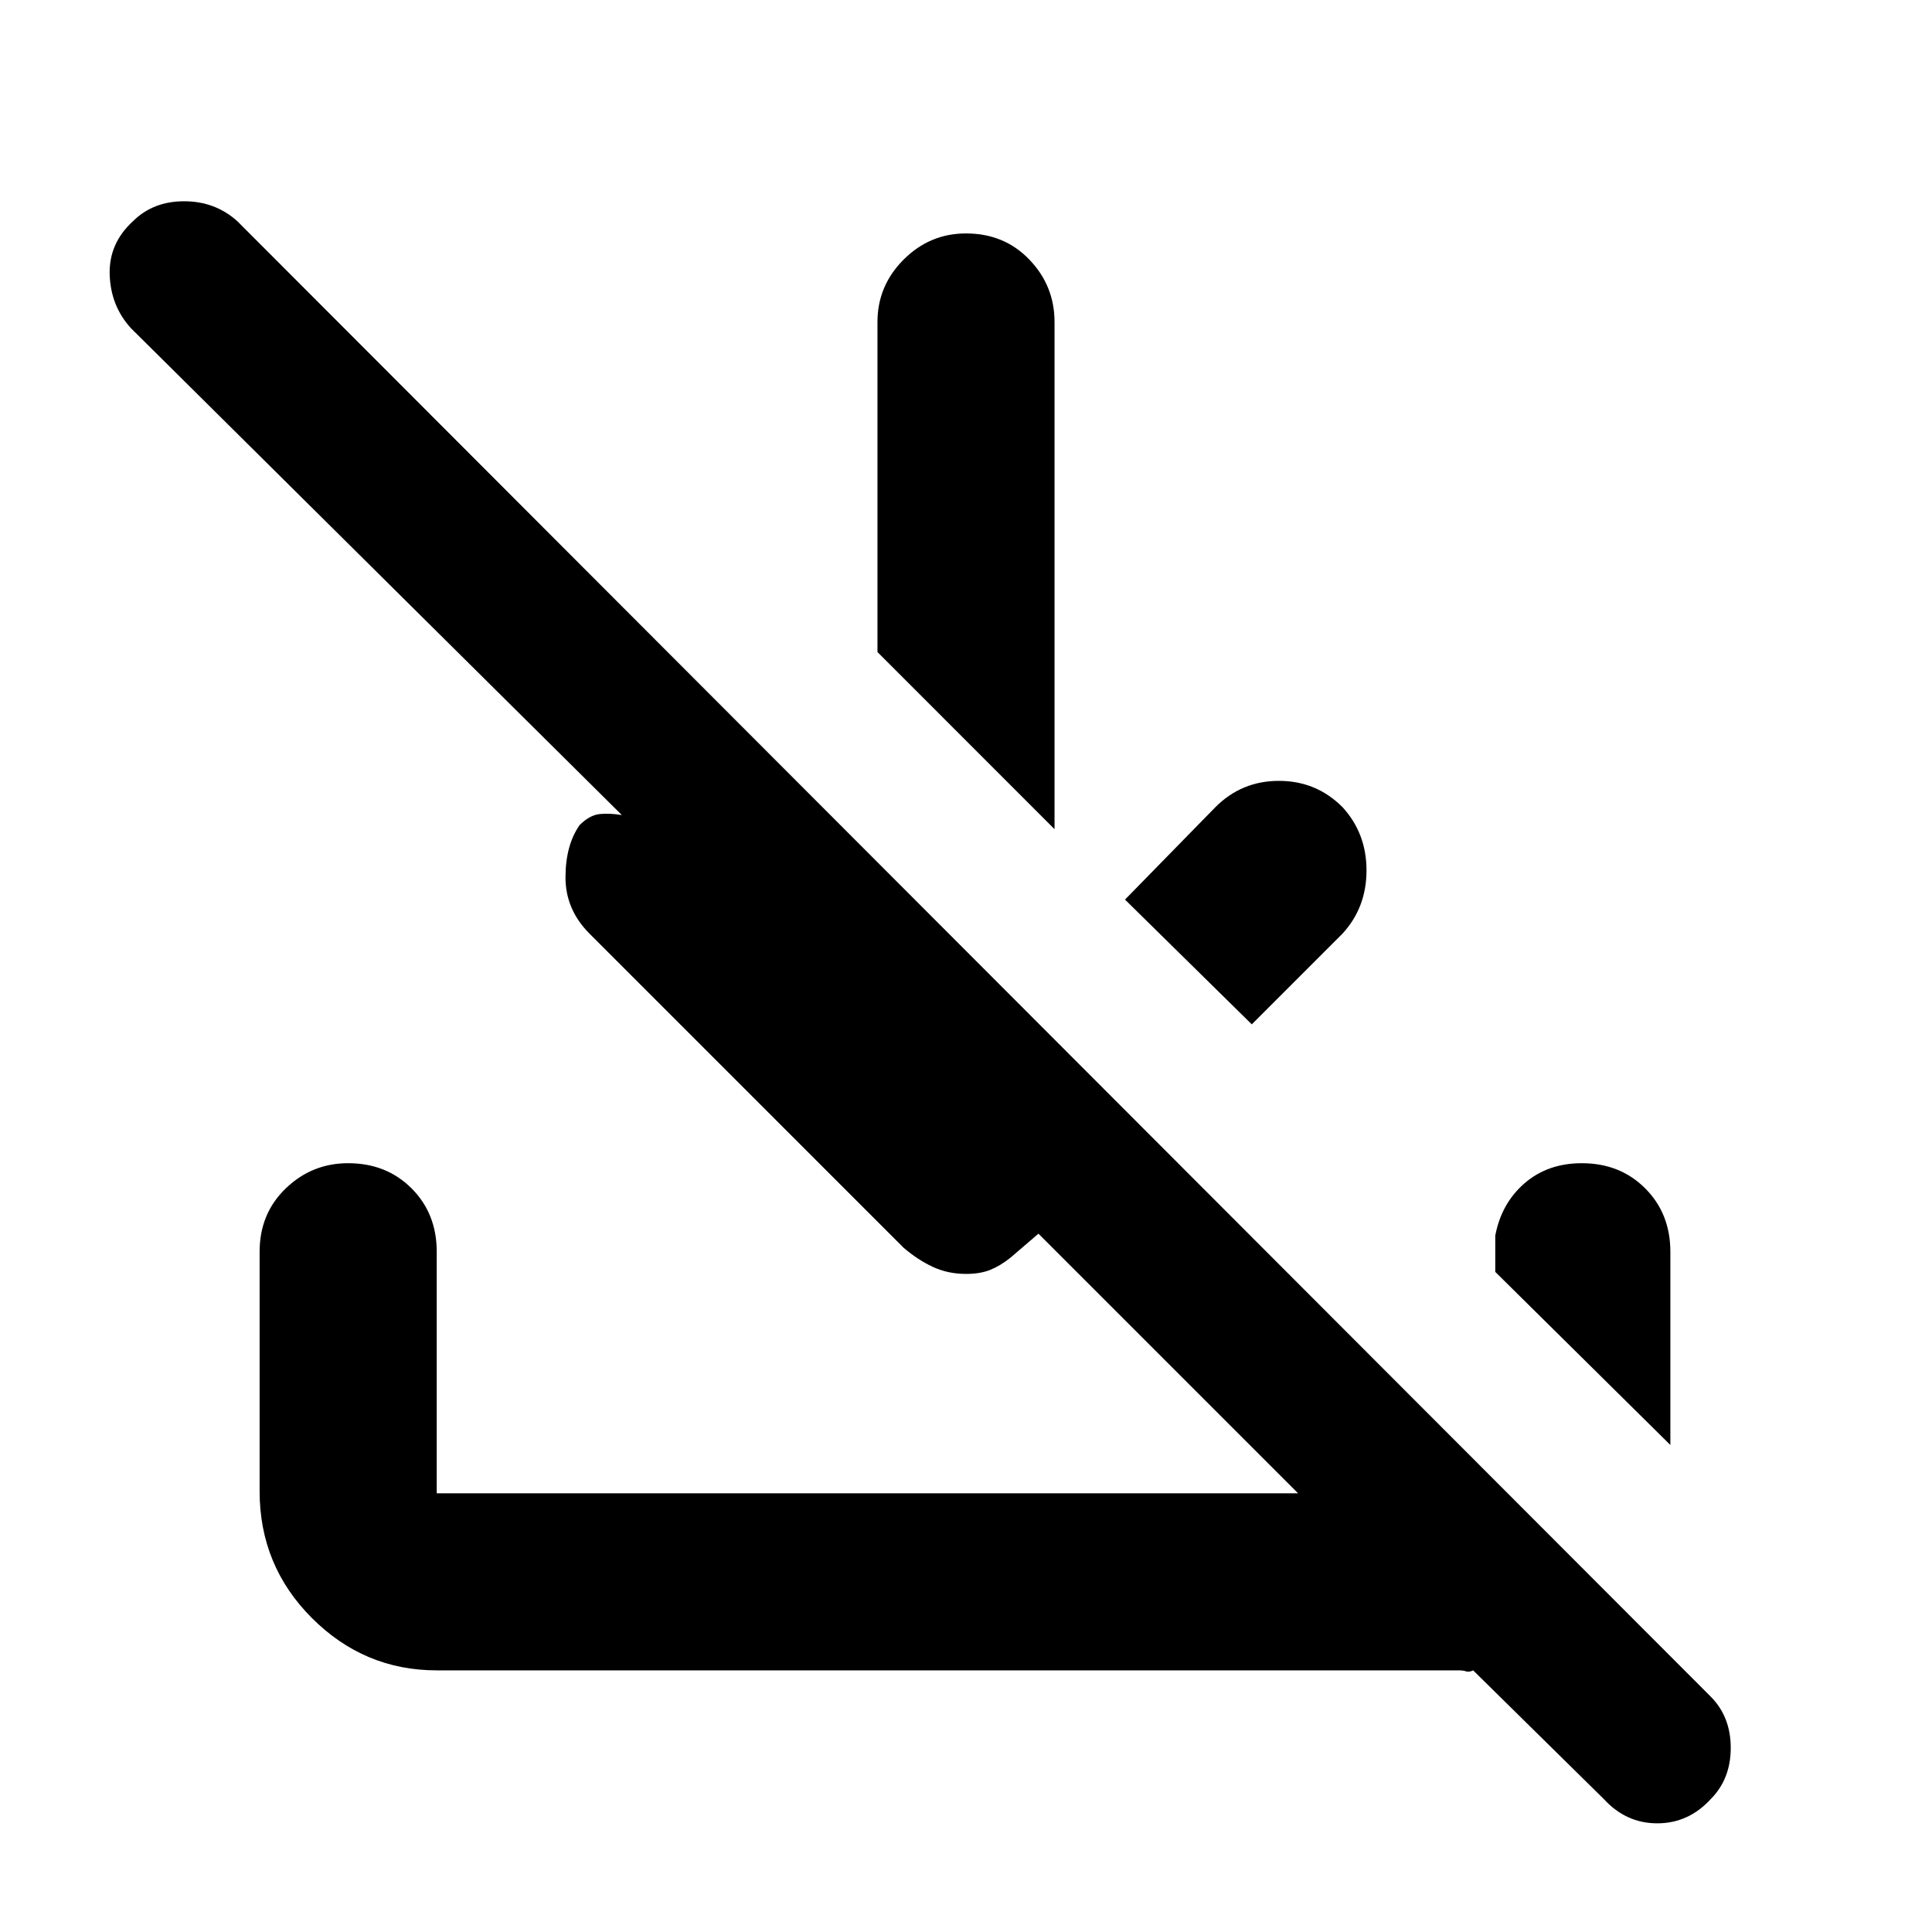 <svg xmlns="http://www.w3.org/2000/svg" height="40" width="40"><path d="M33.208 37.25 30.5 34.583Q30.417 34.625 30.354 34.604Q30.292 34.583 30.208 34.583H9.042Q7.542 34.583 6.458 33.5Q5.375 32.417 5.375 30.875V25.917Q5.375 25.125 5.917 24.604Q6.458 24.083 7.208 24.083Q8 24.083 8.521 24.604Q9.042 25.125 9.042 25.917V30.917Q9.042 30.917 9.042 30.917Q9.042 30.917 9.042 30.917H26.875L21.5 25.542L20.917 26.042Q20.708 26.208 20.5 26.292Q20.292 26.375 20 26.375Q19.625 26.375 19.312 26.229Q19 26.083 18.708 25.833L12.208 19.333Q11.708 18.833 11.708 18.167Q11.708 17.5 12 17.083Q12.208 16.875 12.417 16.854Q12.625 16.833 12.875 16.875L2.708 6.792Q2.292 6.333 2.271 5.688Q2.25 5.042 2.75 4.583Q3.167 4.167 3.812 4.167Q4.458 4.167 4.917 4.583L35.417 35.125Q35.833 35.542 35.833 36.188Q35.833 36.833 35.417 37.25Q34.958 37.75 34.312 37.75Q33.667 37.75 33.208 37.25ZM34.583 29.917 30.958 26.333V25.583Q31.083 24.917 31.562 24.5Q32.042 24.083 32.75 24.083Q33.542 24.083 34.062 24.604Q34.583 25.125 34.583 25.917ZM25.917 21.208 23.292 18.625 25.167 16.708Q25.708 16.167 26.479 16.167Q27.25 16.167 27.792 16.708Q28.292 17.25 28.292 18.021Q28.292 18.792 27.792 19.333ZM21.833 17.167 18.167 13.5V6.667Q18.167 5.917 18.708 5.375Q19.25 4.833 20 4.833Q20.792 4.833 21.312 5.375Q21.833 5.917 21.833 6.667Z"/></svg>